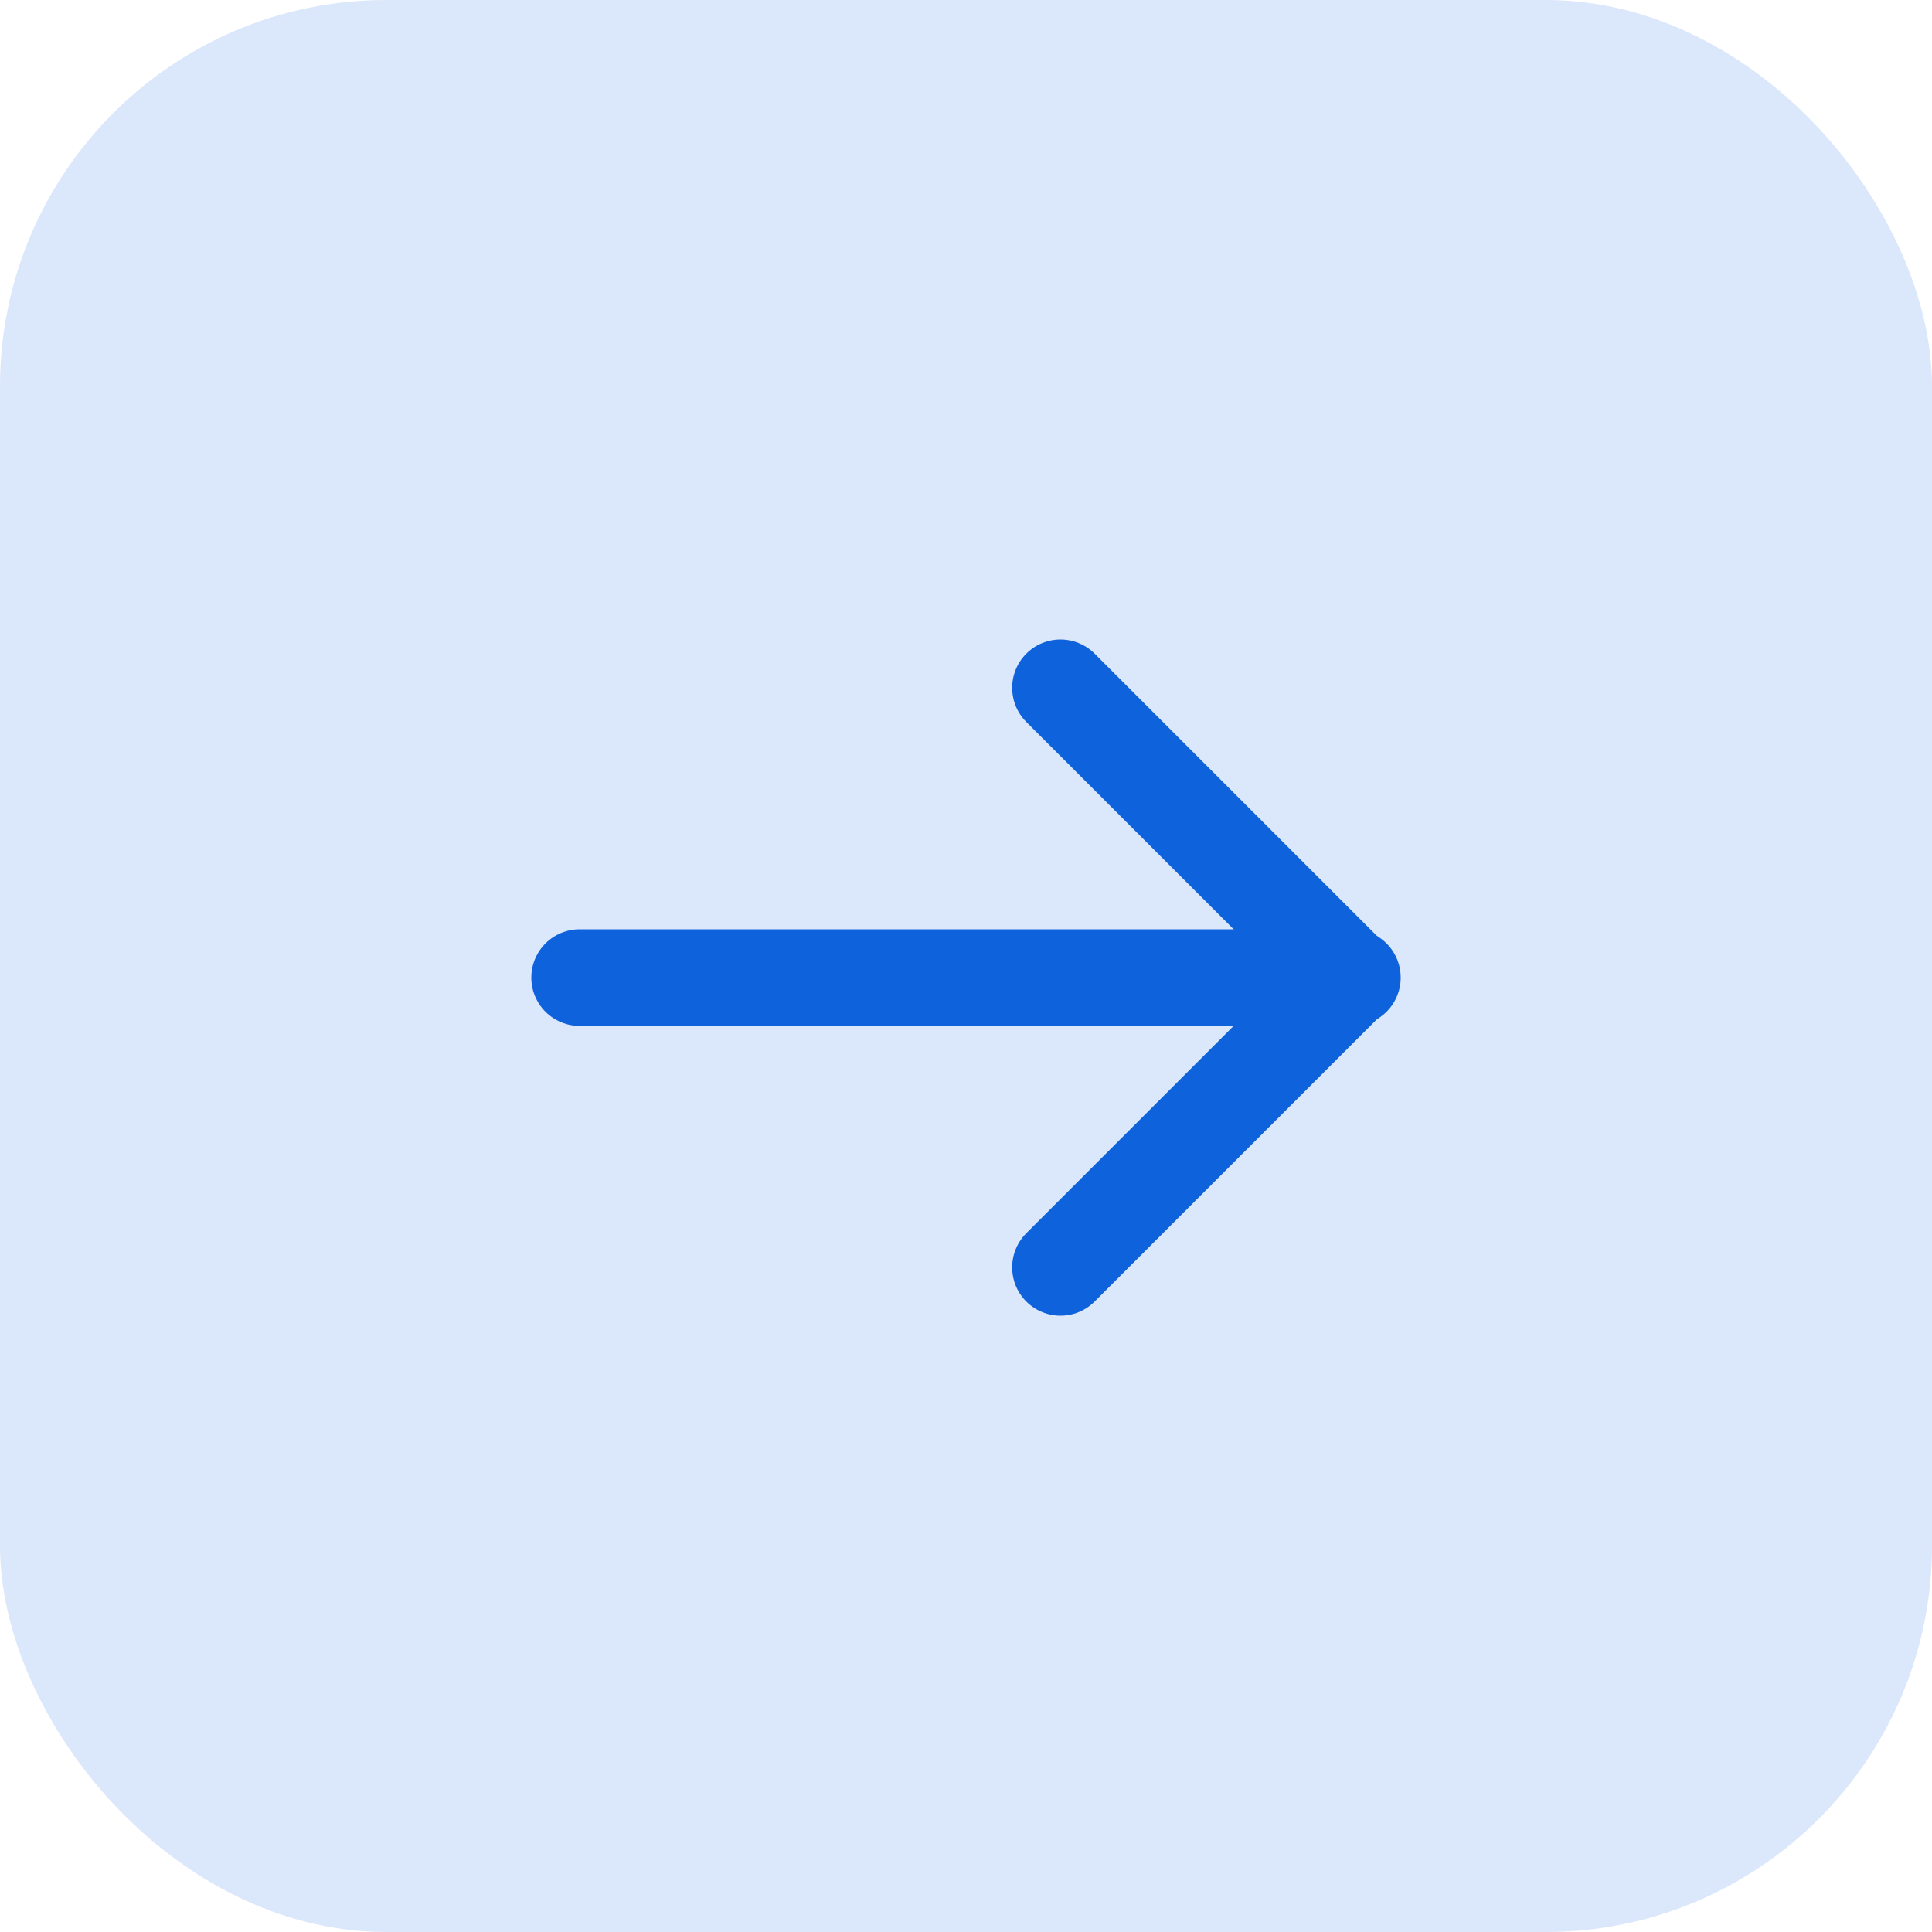 <svg width="28" height="28" viewBox="0 0 28 28" fill="none" xmlns="http://www.w3.org/2000/svg">
<path d="M8.4 14.168H19.6" stroke="#0E63DC" stroke-width="1.4" stroke-linecap="round" stroke-linejoin="round"/>
<path d="M15.369 9.968L19.569 14.168L15.369 18.368" stroke="#0E63DC" stroke-width="1.4" stroke-linecap="round" stroke-linejoin="round"/>
<rect width="28" height="28" rx="5.6" fill="#0E63DC" fill-opacity="0.15"/>
</svg>
